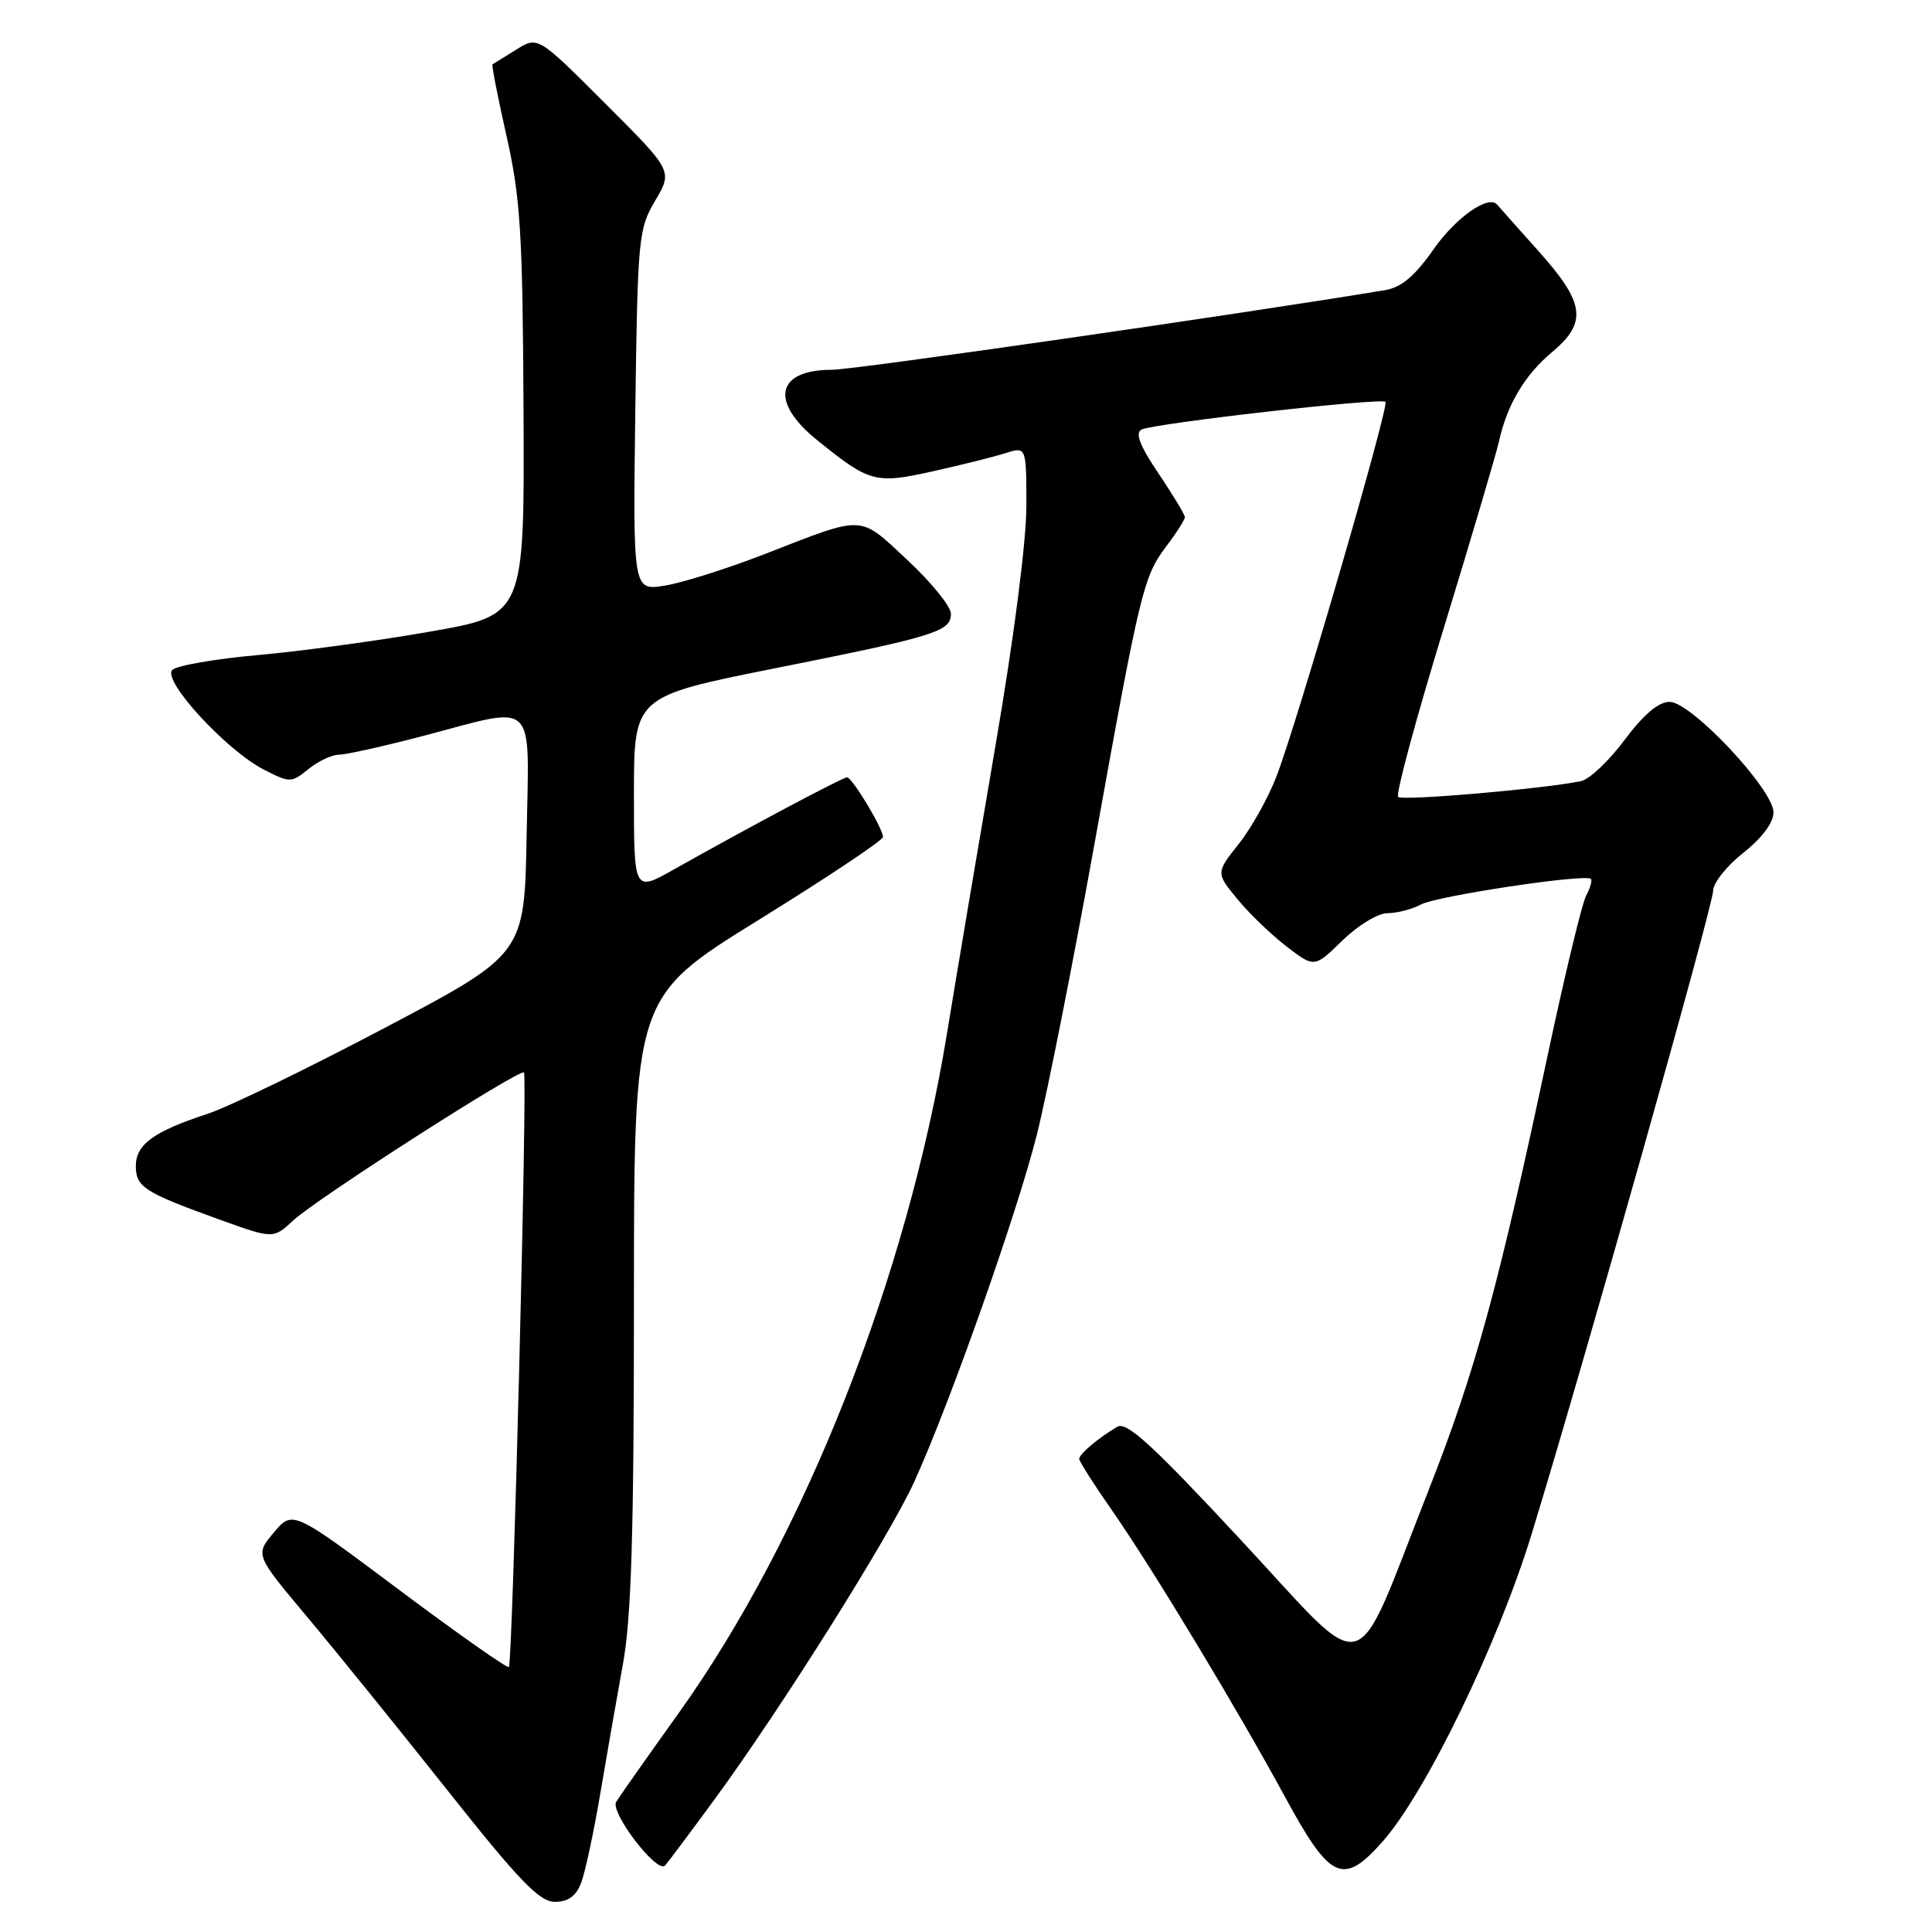<?xml version="1.0" encoding="UTF-8" standalone="no"?>
<!DOCTYPE svg PUBLIC "-//W3C//DTD SVG 1.1//EN" "http://www.w3.org/Graphics/SVG/1.1/DTD/svg11.dtd" >
<svg xmlns="http://www.w3.org/2000/svg" xmlns:xlink="http://www.w3.org/1999/xlink" version="1.1" viewBox="0 0 256 256">
 <g >
 <path fill="currentColor"
d=" M 77.01 249.47 C 77.54 248.08 78.67 242.80 79.53 237.72 C 80.39 232.65 81.74 224.90 82.54 220.50 C 83.66 214.35 84.00 203.19 84.00 172.31 C 84.00 132.12 84.00 132.12 100.50 121.91 C 109.58 116.29 117.00 111.34 117.00 110.91 C 117.00 109.78 112.92 103.00 112.23 103.00 C 111.66 103.00 98.97 109.75 89.25 115.23 C 84.00 118.19 84.00 118.19 84.00 105.24 C 84.00 92.29 84.00 92.29 102.65 88.56 C 124.06 84.29 126.00 83.68 126.00 81.31 C 126.00 80.36 123.41 77.17 120.25 74.22 C 113.74 68.16 114.72 68.21 101.40 73.39 C 96.39 75.34 90.40 77.23 88.08 77.60 C 83.87 78.28 83.87 78.28 84.18 54.39 C 84.49 31.49 84.60 30.34 86.82 26.58 C 89.14 22.65 89.14 22.65 80.20 13.72 C 71.27 4.78 71.27 4.78 68.38 6.59 C 66.80 7.58 65.39 8.45 65.26 8.52 C 65.12 8.60 65.96 12.89 67.13 18.08 C 68.97 26.29 69.26 30.96 69.37 54.50 C 69.50 81.50 69.50 81.50 57.00 83.69 C 50.12 84.90 39.86 86.29 34.20 86.80 C 28.53 87.30 23.41 88.19 22.83 88.77 C 21.45 90.15 30.01 99.46 34.99 101.99 C 38.42 103.75 38.60 103.74 40.88 101.90 C 42.17 100.86 43.98 100.00 44.91 100.00 C 45.84 100.00 50.86 98.88 56.05 97.52 C 71.35 93.50 70.10 92.29 69.78 110.71 C 69.50 126.43 69.50 126.43 51.00 136.19 C 40.83 141.56 30.25 146.69 27.50 147.59 C 20.38 149.92 18.00 151.65 18.00 154.49 C 18.00 157.29 19.09 157.99 29.03 161.58 C 36.21 164.17 36.21 164.17 38.86 161.71 C 41.99 158.81 68.90 141.55 69.43 142.11 C 69.90 142.61 67.93 220.37 67.43 220.89 C 67.23 221.10 60.70 216.51 52.92 210.69 C 38.78 200.10 38.78 200.10 36.29 203.06 C 33.80 206.02 33.80 206.02 40.71 214.26 C 44.51 218.79 52.88 229.14 59.31 237.25 C 68.83 249.26 71.48 252.00 73.53 252.00 C 75.30 252.00 76.33 251.25 77.01 249.47 Z  M 94.65 238.47 C 103.45 226.48 117.88 203.53 121.15 196.33 C 125.95 185.75 134.78 160.72 137.40 150.31 C 138.75 144.92 142.17 127.68 144.99 112.00 C 151.11 78.02 151.50 76.41 154.59 72.32 C 155.92 70.57 157.00 68.86 157.00 68.53 C 157.00 68.19 155.43 65.59 153.51 62.74 C 151.03 59.06 150.38 57.38 151.26 56.92 C 152.86 56.10 183.00 52.67 183.58 53.25 C 184.10 53.77 172.03 95.27 169.18 102.78 C 168.10 105.62 165.84 109.68 164.16 111.80 C 161.10 115.66 161.10 115.66 163.98 119.16 C 165.57 121.09 168.51 123.91 170.52 125.45 C 174.17 128.24 174.17 128.24 177.88 124.62 C 179.94 122.61 182.59 121.00 183.86 121.00 C 185.11 121.00 187.10 120.48 188.28 119.85 C 190.41 118.71 210.09 115.75 210.80 116.46 C 211.00 116.66 210.72 117.66 210.17 118.68 C 209.63 119.70 207.37 129.07 205.14 139.51 C 198.53 170.64 195.49 181.71 189.28 197.50 C 179.08 223.39 181.74 222.68 164.50 204.14 C 152.76 191.51 149.29 188.33 148.06 189.05 C 145.55 190.52 143.00 192.67 143.00 193.31 C 143.00 193.64 144.98 196.74 147.39 200.20 C 152.74 207.88 163.93 226.42 170.32 238.19 C 176.27 249.14 177.97 249.92 183.18 244.04 C 188.90 237.60 198.47 217.87 202.93 203.33 C 209.73 181.17 227.00 119.96 227.00 118.02 C 227.00 117.00 228.80 114.74 231.00 113.00 C 233.48 111.04 235.00 109.00 235.00 107.65 C 235.00 104.61 224.09 93.00 221.23 93.00 C 219.76 93.00 217.80 94.66 215.27 98.04 C 213.20 100.82 210.61 103.27 209.50 103.50 C 204.54 104.53 185.81 106.15 185.26 105.59 C 184.92 105.25 187.64 95.19 191.30 83.24 C 194.96 71.28 198.25 60.15 198.62 58.50 C 199.69 53.63 202.03 49.69 205.63 46.68 C 210.37 42.71 210.03 40.17 203.85 33.26 C 201.01 30.09 198.56 27.33 198.39 27.13 C 197.28 25.76 192.95 28.77 190.00 32.97 C 187.45 36.61 185.69 38.09 183.50 38.45 C 163.73 41.72 113.14 49.00 110.22 49.00 C 102.85 49.00 101.96 53.22 108.25 58.30 C 115.25 63.96 115.98 64.15 123.65 62.44 C 127.42 61.60 131.74 60.52 133.25 60.04 C 136.00 59.17 136.00 59.17 136.00 67.06 C 136.00 71.73 134.34 84.63 131.92 98.72 C 129.68 111.80 126.77 129.03 125.47 137.00 C 120.18 169.25 106.58 203.69 89.96 226.95 C 85.81 232.75 82.07 238.06 81.65 238.75 C 80.80 240.14 87.09 248.35 88.13 247.19 C 88.47 246.81 91.41 242.89 94.65 238.47 Z "/>
</g>
</svg>